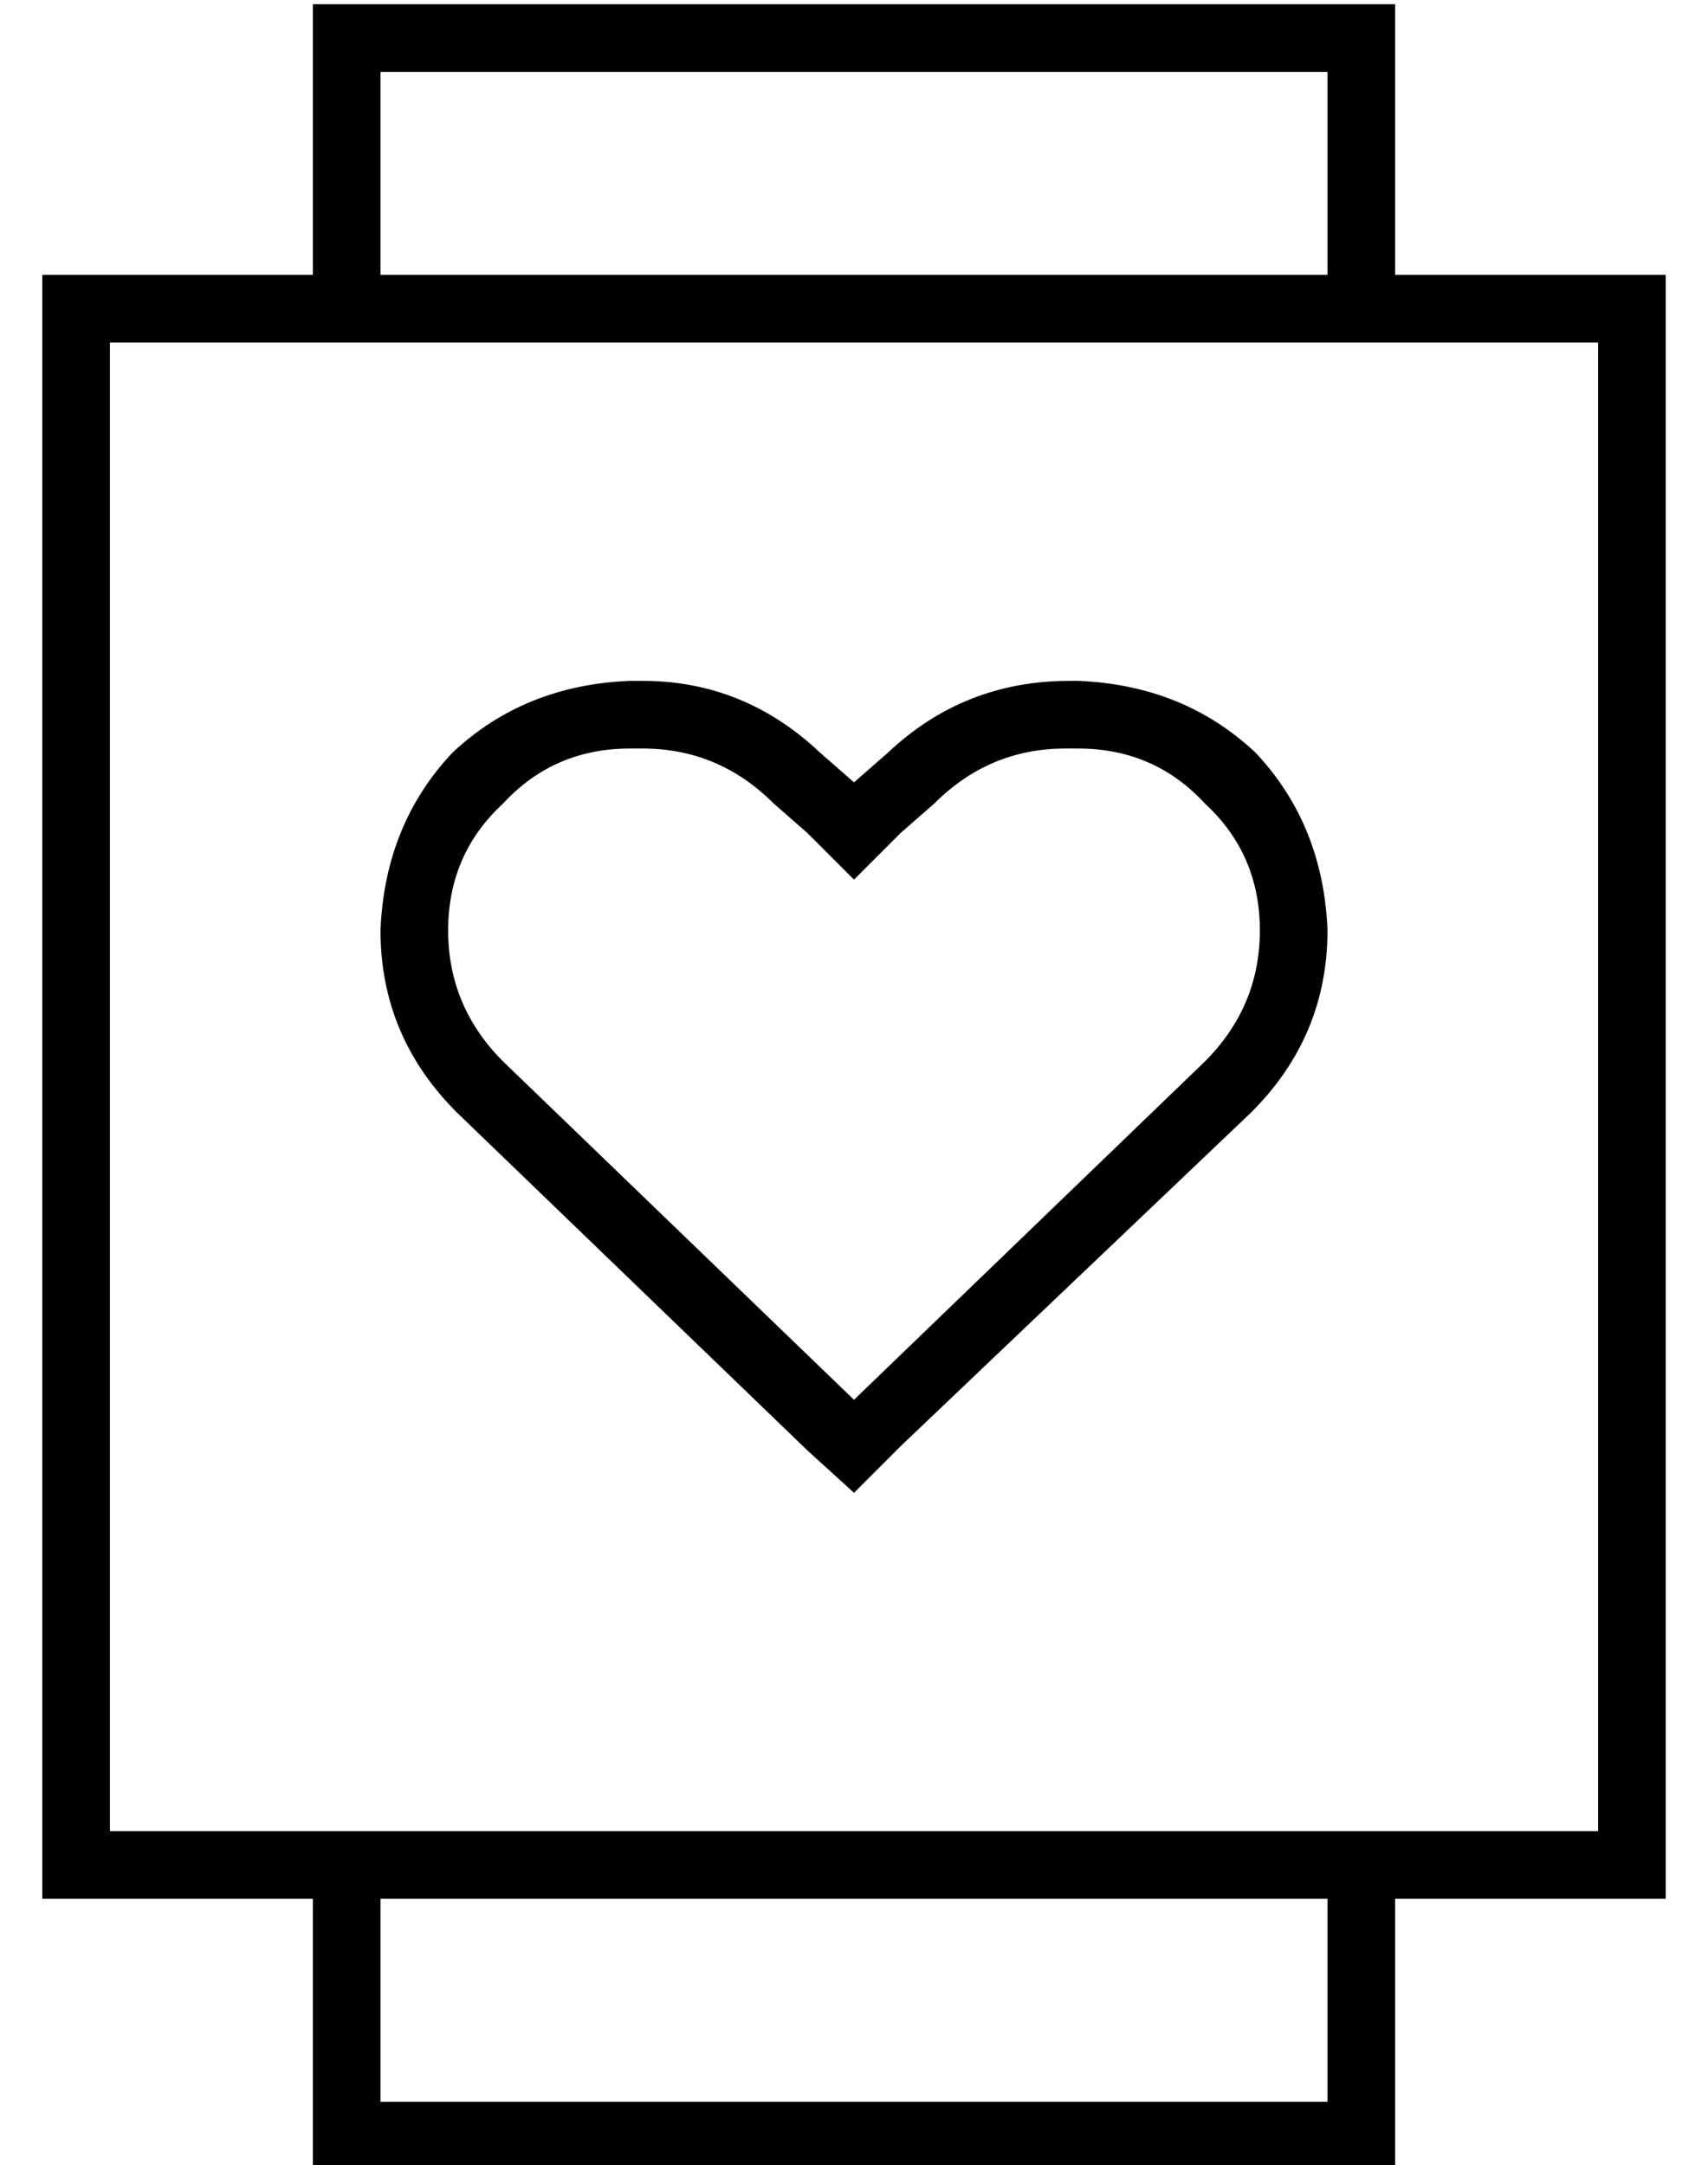 <?xml version="1.0" standalone="no"?>
<!DOCTYPE svg PUBLIC "-//W3C//DTD SVG 1.1//EN" "http://www.w3.org/Graphics/SVG/1.1/DTD/svg11.dtd" >
<svg xmlns="http://www.w3.org/2000/svg" xmlns:xlink="http://www.w3.org/1999/xlink" version="1.1" viewBox="-10 -40 404 512">
   <path fill="currentColor"
d="M72 -39h-8h8h-8v8v0v56v0h-48h-16v16v0v352v0v16v0h16h48v56v0v8v0h8h248v-8v0v-56v0h48h16v-16v0v-352v0v-16v0h-16h-48v-56v0v-8v0h-8h-240zM320 393h-16h16h-304v-352v0h48h304v352v0h-48v0zM80 457v-48v48v-48h224v0v48v0h-224v0zM304 25h-224h224h-224v-48v0h224v0
v48v0zM184 138q-18 -17 -42 -17h-3v0q-25 1 -42 17q-16 17 -17 42q0 25 18 43l83 80v0l11 10v0l11 -11v0l83 -79v0q18 -18 18 -43q-1 -25 -17 -42q-17 -16 -42 -17h-2v0q-25 0 -43 17l-8 7v0l-8 -7v0zM181 157l11 11l-11 -11l11 11l11 -11v0l8 -7v0q13 -13 31 -13h3v0
q18 0 30 13q13 12 13 30t-13 31l-83 80v0l-83 -80v0q-13 -13 -13 -31t13 -30q12 -13 30 -13h3v0q18 0 31 13l8 7v0z" />
</svg>
